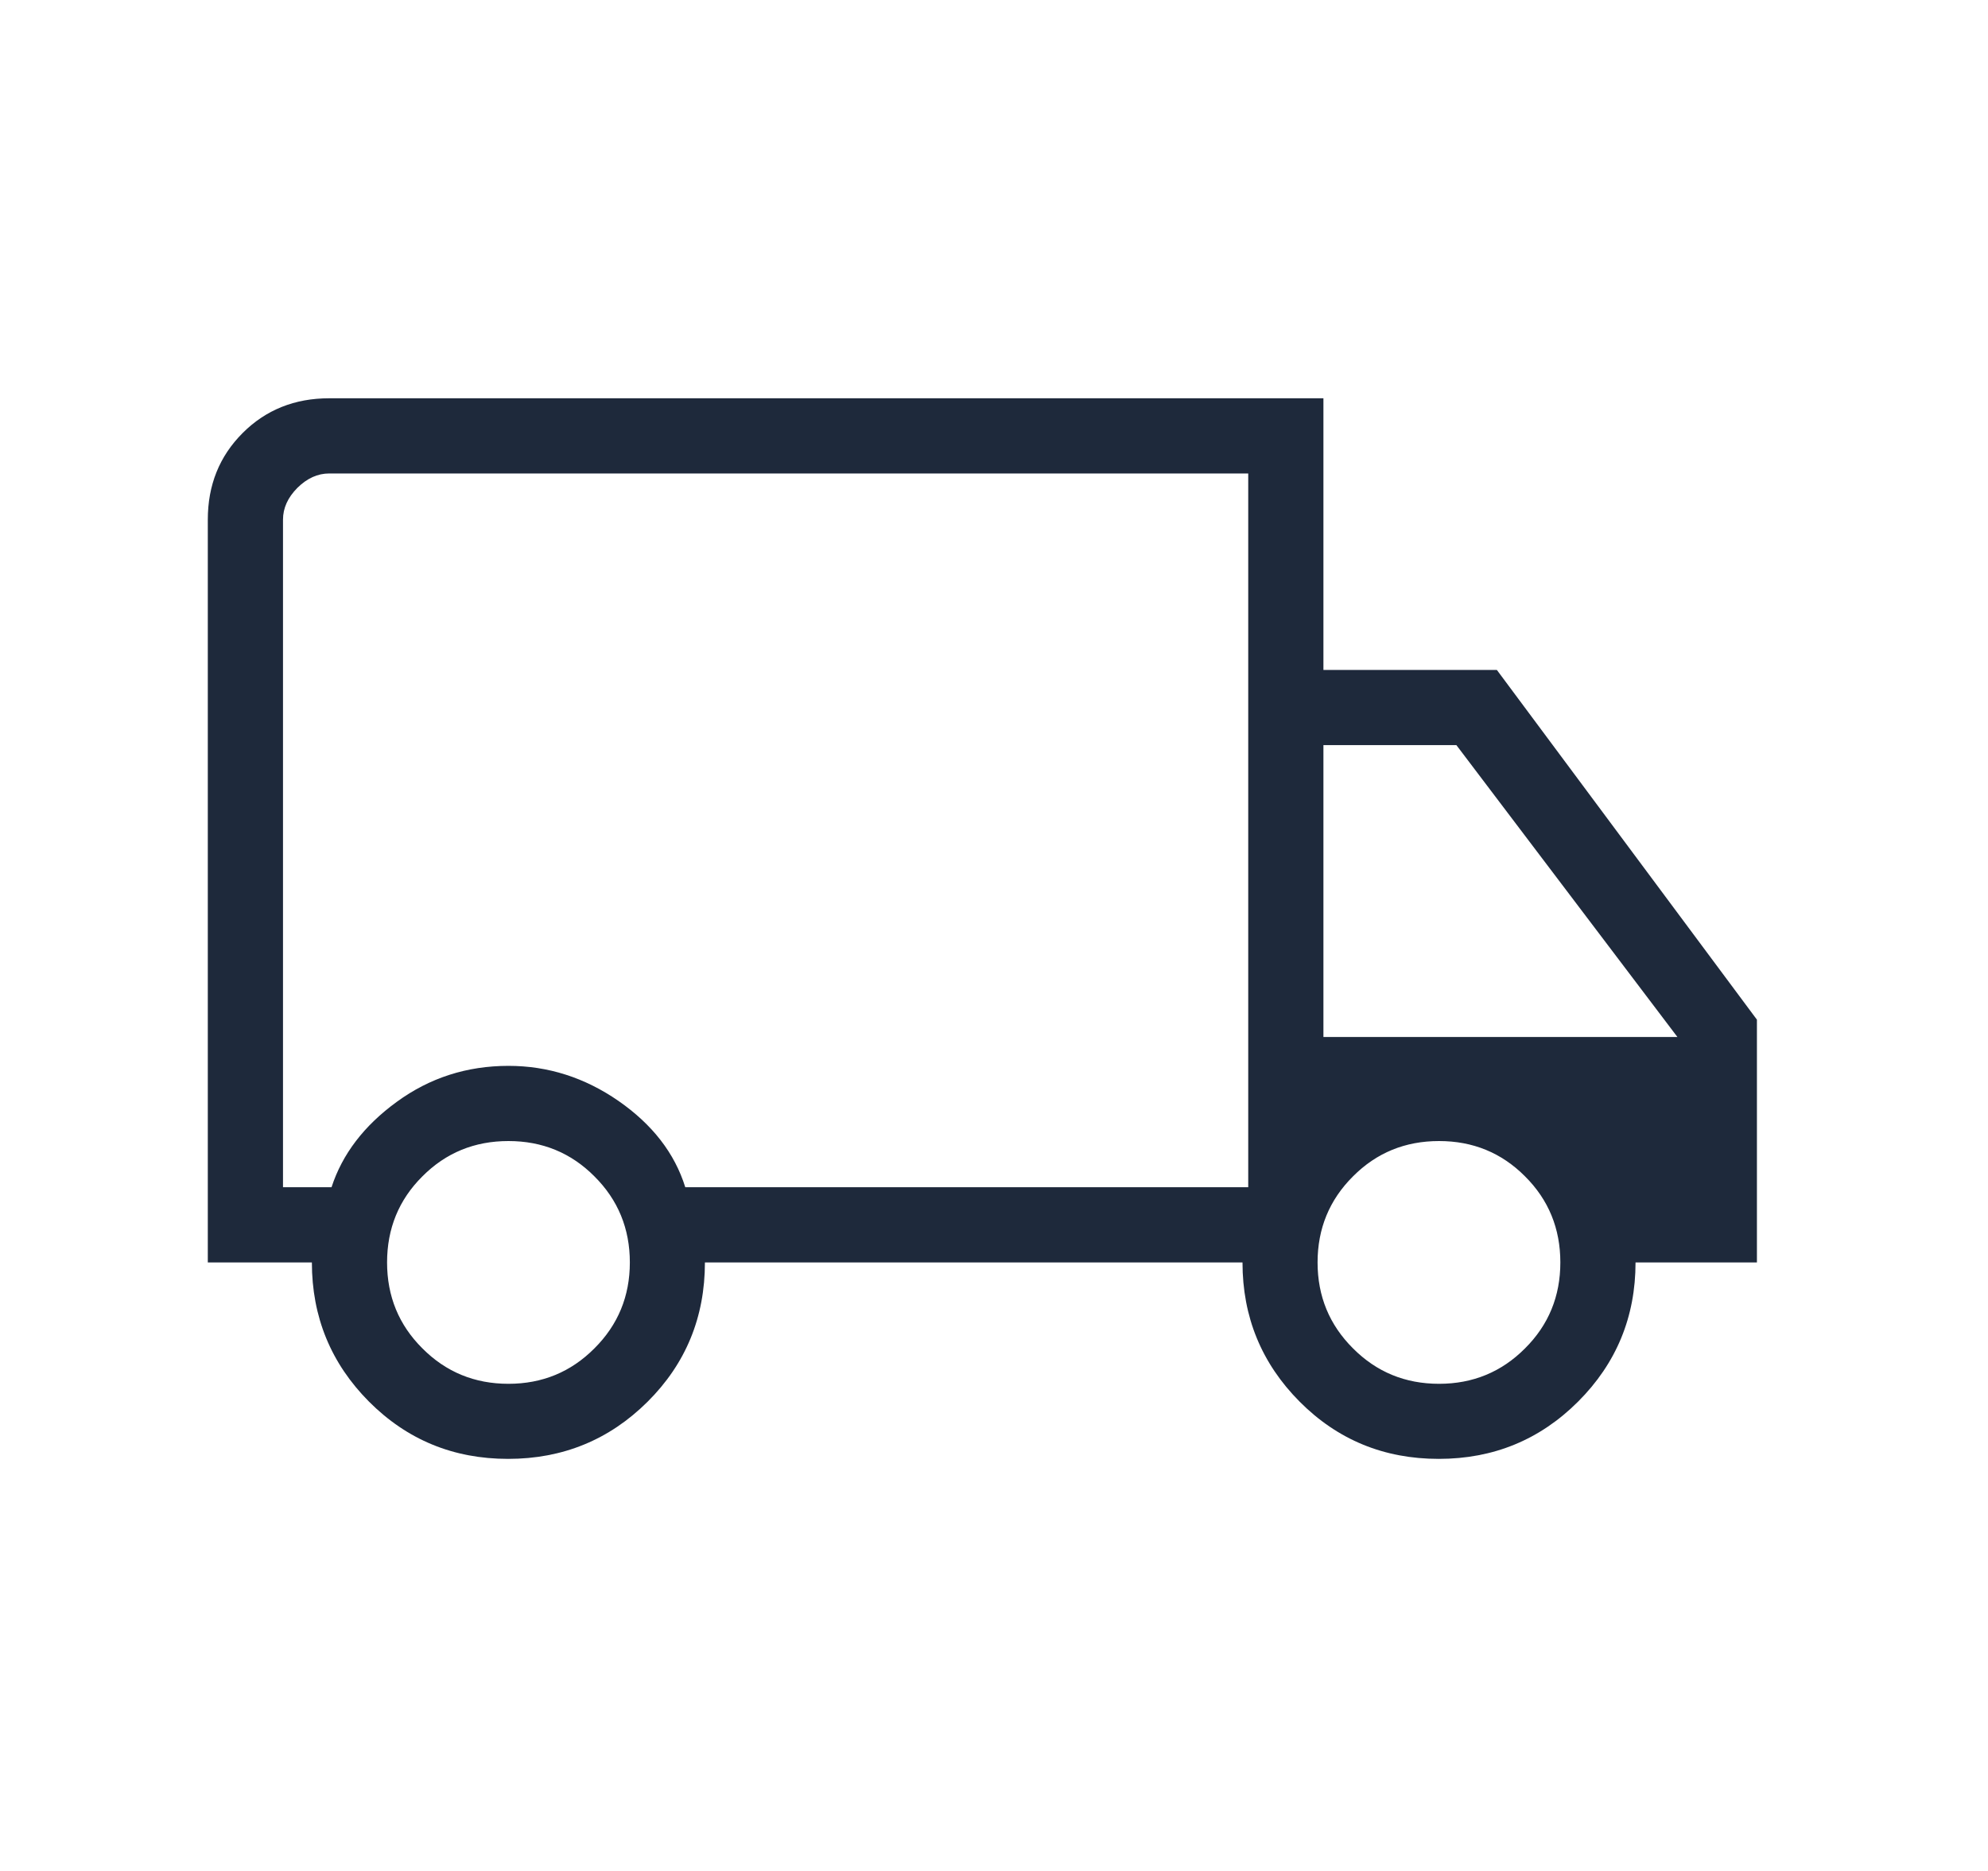 <svg width="17" height="16" viewBox="0 0 17 16" fill="none" xmlns="http://www.w3.org/2000/svg">
<path d="M4.345 12.476C3.877 12.476 3.481 12.313 3.155 11.986C2.83 11.659 2.667 11.262 2.667 10.796H1.777V4.444C1.777 4.149 1.876 3.902 2.075 3.703C2.273 3.505 2.52 3.406 2.815 3.406H11.317V5.729H12.8L15.024 8.72V10.796H13.986C13.986 11.262 13.822 11.659 13.495 11.986C13.168 12.313 12.77 12.476 12.303 12.476C11.835 12.476 11.438 12.313 11.113 11.986C10.788 11.659 10.625 11.262 10.625 10.796H6.028C6.028 11.265 5.864 11.663 5.537 11.988C5.21 12.313 4.812 12.476 4.345 12.476ZM4.348 11.834C4.637 11.834 4.882 11.733 5.083 11.531C5.285 11.33 5.386 11.085 5.386 10.796C5.386 10.507 5.285 10.261 5.083 10.06C4.882 9.858 4.637 9.758 4.348 9.758C4.058 9.758 3.813 9.858 3.612 10.06C3.41 10.261 3.31 10.507 3.31 10.796C3.31 11.085 3.41 11.33 3.612 11.531C3.813 11.733 4.058 11.834 4.348 11.834ZM2.42 10.153H2.835C2.927 9.87 3.113 9.626 3.394 9.422C3.675 9.217 3.993 9.115 4.348 9.115C4.686 9.115 5 9.215 5.289 9.415C5.578 9.616 5.769 9.861 5.86 10.153H10.674V4.049H2.815C2.717 4.049 2.626 4.09 2.543 4.172C2.461 4.255 2.42 4.345 2.42 4.444V10.153ZM12.306 11.834C12.595 11.834 12.84 11.733 13.041 11.531C13.243 11.33 13.343 11.085 13.343 10.796C13.343 10.507 13.243 10.261 13.041 10.06C12.84 9.858 12.595 9.758 12.306 9.758C12.016 9.758 11.771 9.858 11.57 10.06C11.368 10.261 11.267 10.507 11.267 10.796C11.267 11.085 11.368 11.33 11.57 11.531C11.771 11.733 12.016 11.834 12.306 11.834ZM11.317 8.868H14.344L12.454 6.372H11.317V8.868Z" fill="#1E293B"/>
</svg>
